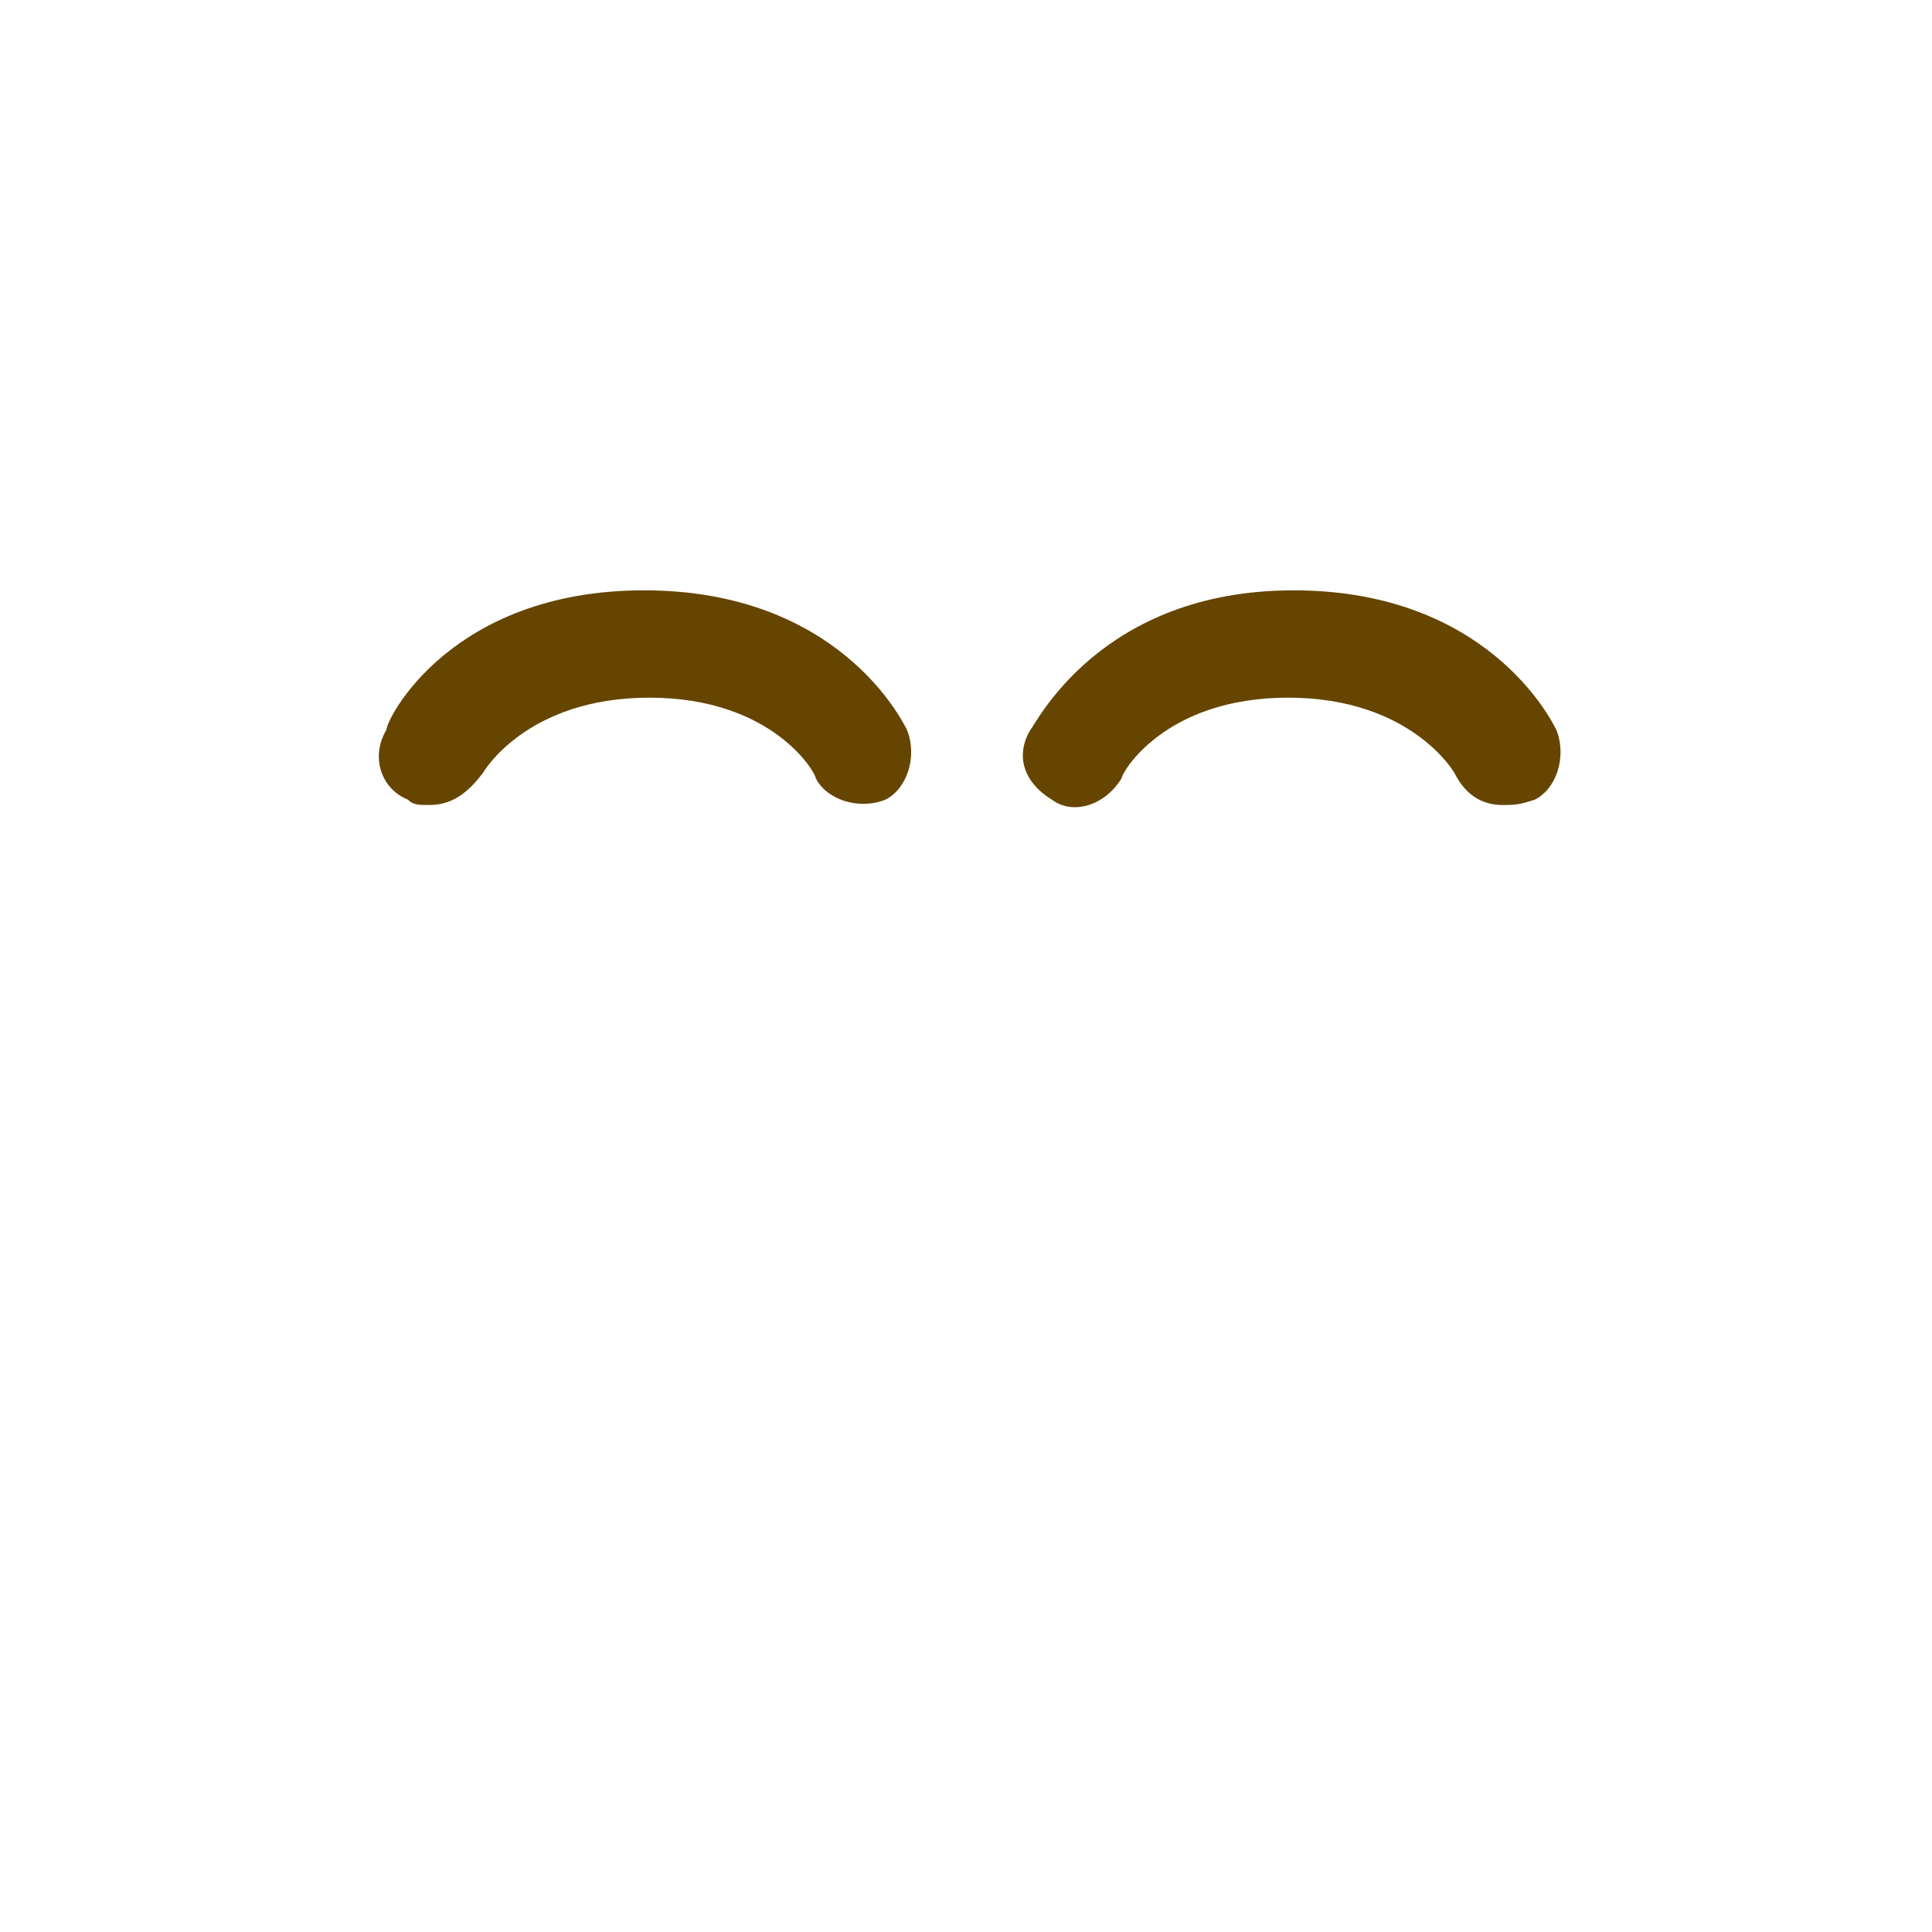 <?xml version="1.0" encoding="utf-8"?>
<!-- Generator: Adobe Illustrator 23.0.1, SVG Export Plug-In . SVG Version: 6.00 Build 0)  -->
<svg version="1.1" xmlns="http://www.w3.org/2000/svg" xmlns:xlink="http://www.w3.org/1999/xlink" x="0px"
	 y="0px" viewBox="0 0 36 36" width="36px" height="36px" style="enable-background:new 0 0 36 36;" xml:space="preserve">
<path fill="#664500" d="M8,15c-0.2,0-0.3,0-0.4-0.1c-0.5-0.2-0.7-0.8-0.4-1.3C7.2,13.4,8.4,11,12,11c3.6,0,4.8,2.4,4.9,2.6
	c0.2,0.5,0,1.1-0.4,1.3c-0.5,0.2-1.1,0-1.3-0.4c0-0.1-0.8-1.5-3.1-1.5c-2.3,0-3.1,1.4-3.1,1.4C8.7,14.8,8.4,15,8,15z M28,15
	c-0.4,0-0.7-0.2-0.9-0.6c0,0-0.8-1.4-3.1-1.4s-3.1,1.4-3.1,1.5c-0.3,0.5-0.9,0.7-1.3,0.4c-0.5-0.3-0.7-0.8-0.4-1.3
	c0.1-0.1,1.3-2.6,4.9-2.6s4.8,2.4,4.9,2.6c0.2,0.5,0,1.1-0.4,1.3C28.3,15,28.2,15,28,15z"/>
</svg>
